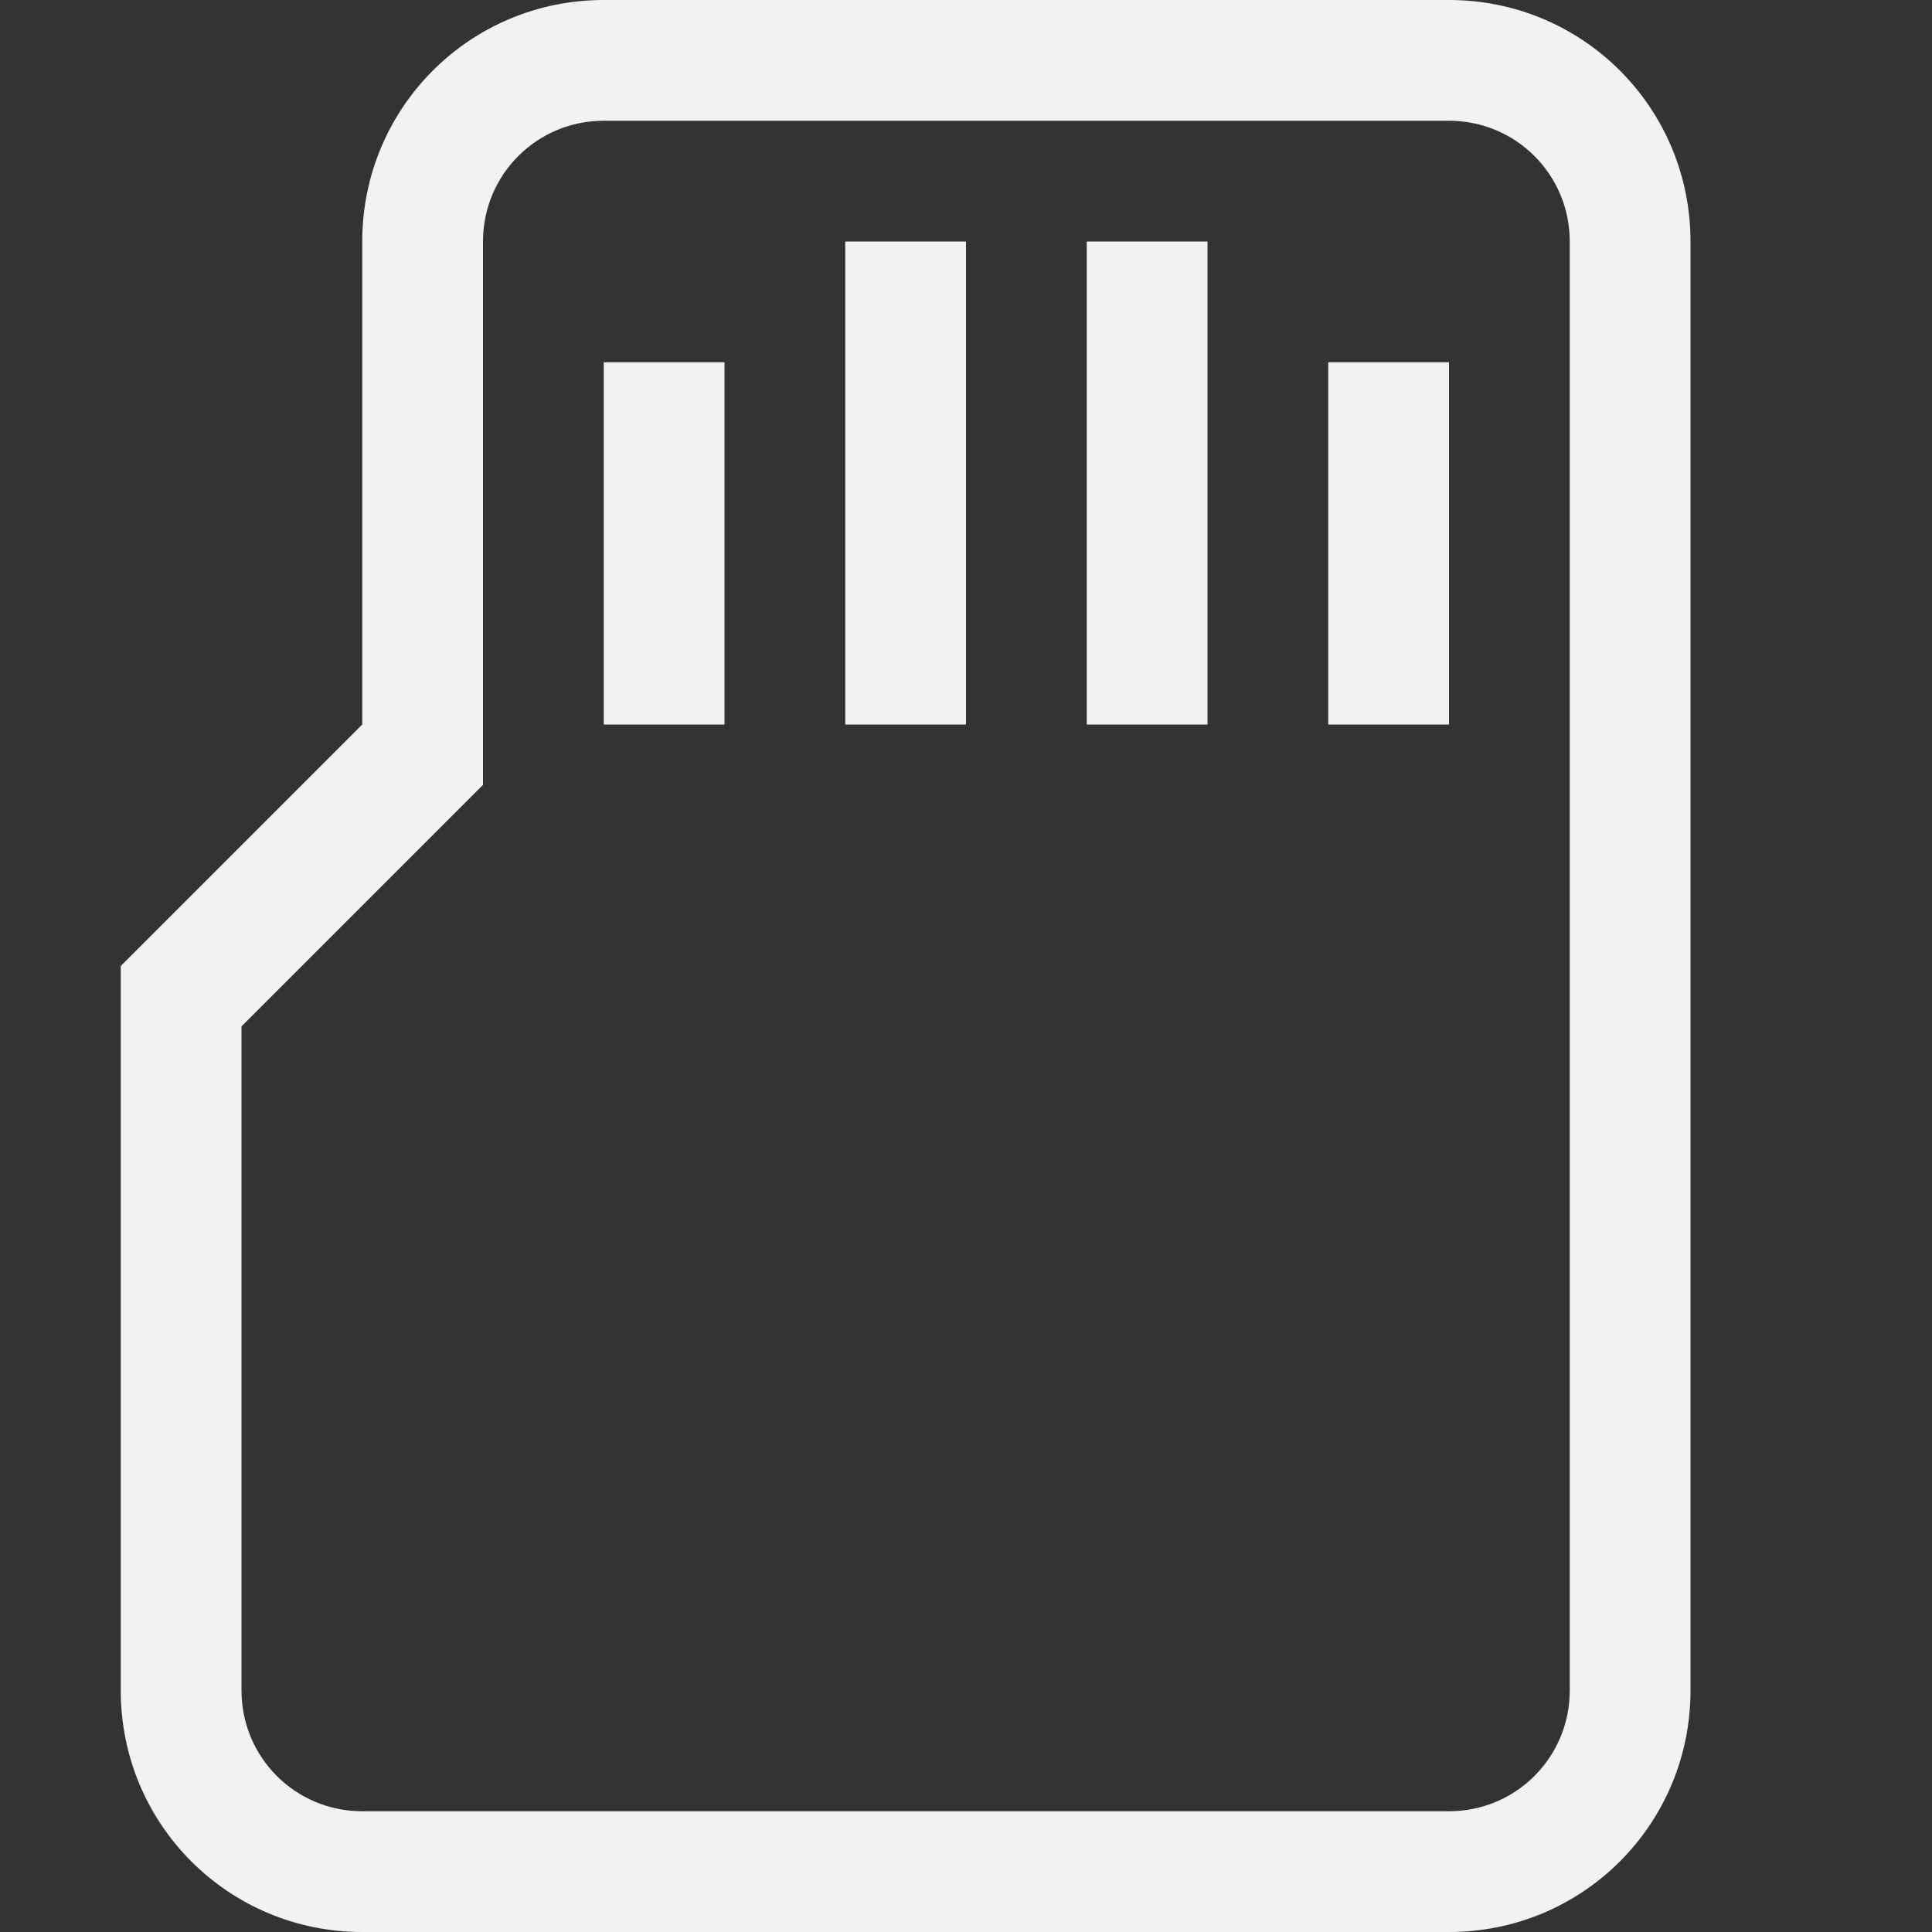 <?xml version="1.0" encoding="UTF-8" standalone="no"?>
<!-- Created with Inkscape (http://www.inkscape.org/) -->

<svg
   width="16"
   height="16"
   viewBox="0 0 16 16"
   version="1.1"
   id="svg1"
   inkscape:version="1.3.2 (091e20ef0f, 2023-11-25, custom)"
   sodipodi:docname="media-flash-symbolic.svg"
   xmlns:inkscape="http://www.inkscape.org/namespaces/inkscape"
   xmlns:sodipodi="http://sodipodi.sourceforge.net/DTD/sodipodi-0.dtd"
   xmlns="http://www.w3.org/2000/svg"
   xmlns:svg="http://www.w3.org/2000/svg">
  <rect x="0" y="0" width="16" height="16" fill="#333333" stroke="none"/>
  <sodipodi:namedview
     id="namedview1"
     pagecolor="#ffffff"
     bordercolor="#000000"
     borderopacity="0.25"
     inkscape:showpageshadow="2"
     inkscape:pageopacity="0.0"
     inkscape:pagecheckerboard="0"
     inkscape:deskcolor="#d1d1d1"
     inkscape:document-units="px"
     inkscape:zoom="50.25"
     inkscape:cx="8"
     inkscape:cy="8"
     inkscape:window-width="1920"
     inkscape:window-height="1008"
     inkscape:window-x="0"
     inkscape:window-y="0"
     inkscape:window-maximized="1"
     inkscape:current-layer="svg1"
     showguides="false" />
  <defs
     id="defs2" >
     <style
        id="current-color-scheme"
        type="text/css">
        .ColorScheme-Text { color:#f2f2f2; }
     </style>
  </defs>
  <path
     id="rect1"
     style="fill:currentColor;fill-opacity:1"
     class="ColorScheme-Text"
     d="M 5 0 C 3.892 0 3 0.892 3 2 L 3 6 L 1 8 L 1 14 C 1 15.108 1.892 16 3 16 L 12 16 C 13.108 16 14 15.108 14 14 L 14 2 C 14 0.892 13.108 0 12 0 L 5 0 z M 5 1 L 12 1 C 12.554 1 13 1.446 13 2 L 13 14 C 13 14.554 12.554 15 12 15 L 3 15 C 2.446 15 2 14.554 2 14 L 2 8.5 L 4 6.5 L 4 2 C 4 1.446 4.446 1 5 1 z M 7 2 L 7 6 L 8 6 L 8 2 L 7 2 z M 9 2 L 9 6 L 10 6 L 10 2 L 9 2 z M 5 3 L 5 6 L 6 6 L 6 3 L 5 3 z M 11 3 L 11 6 L 12 6 L 12 3 L 11 3 z " />
</svg>
